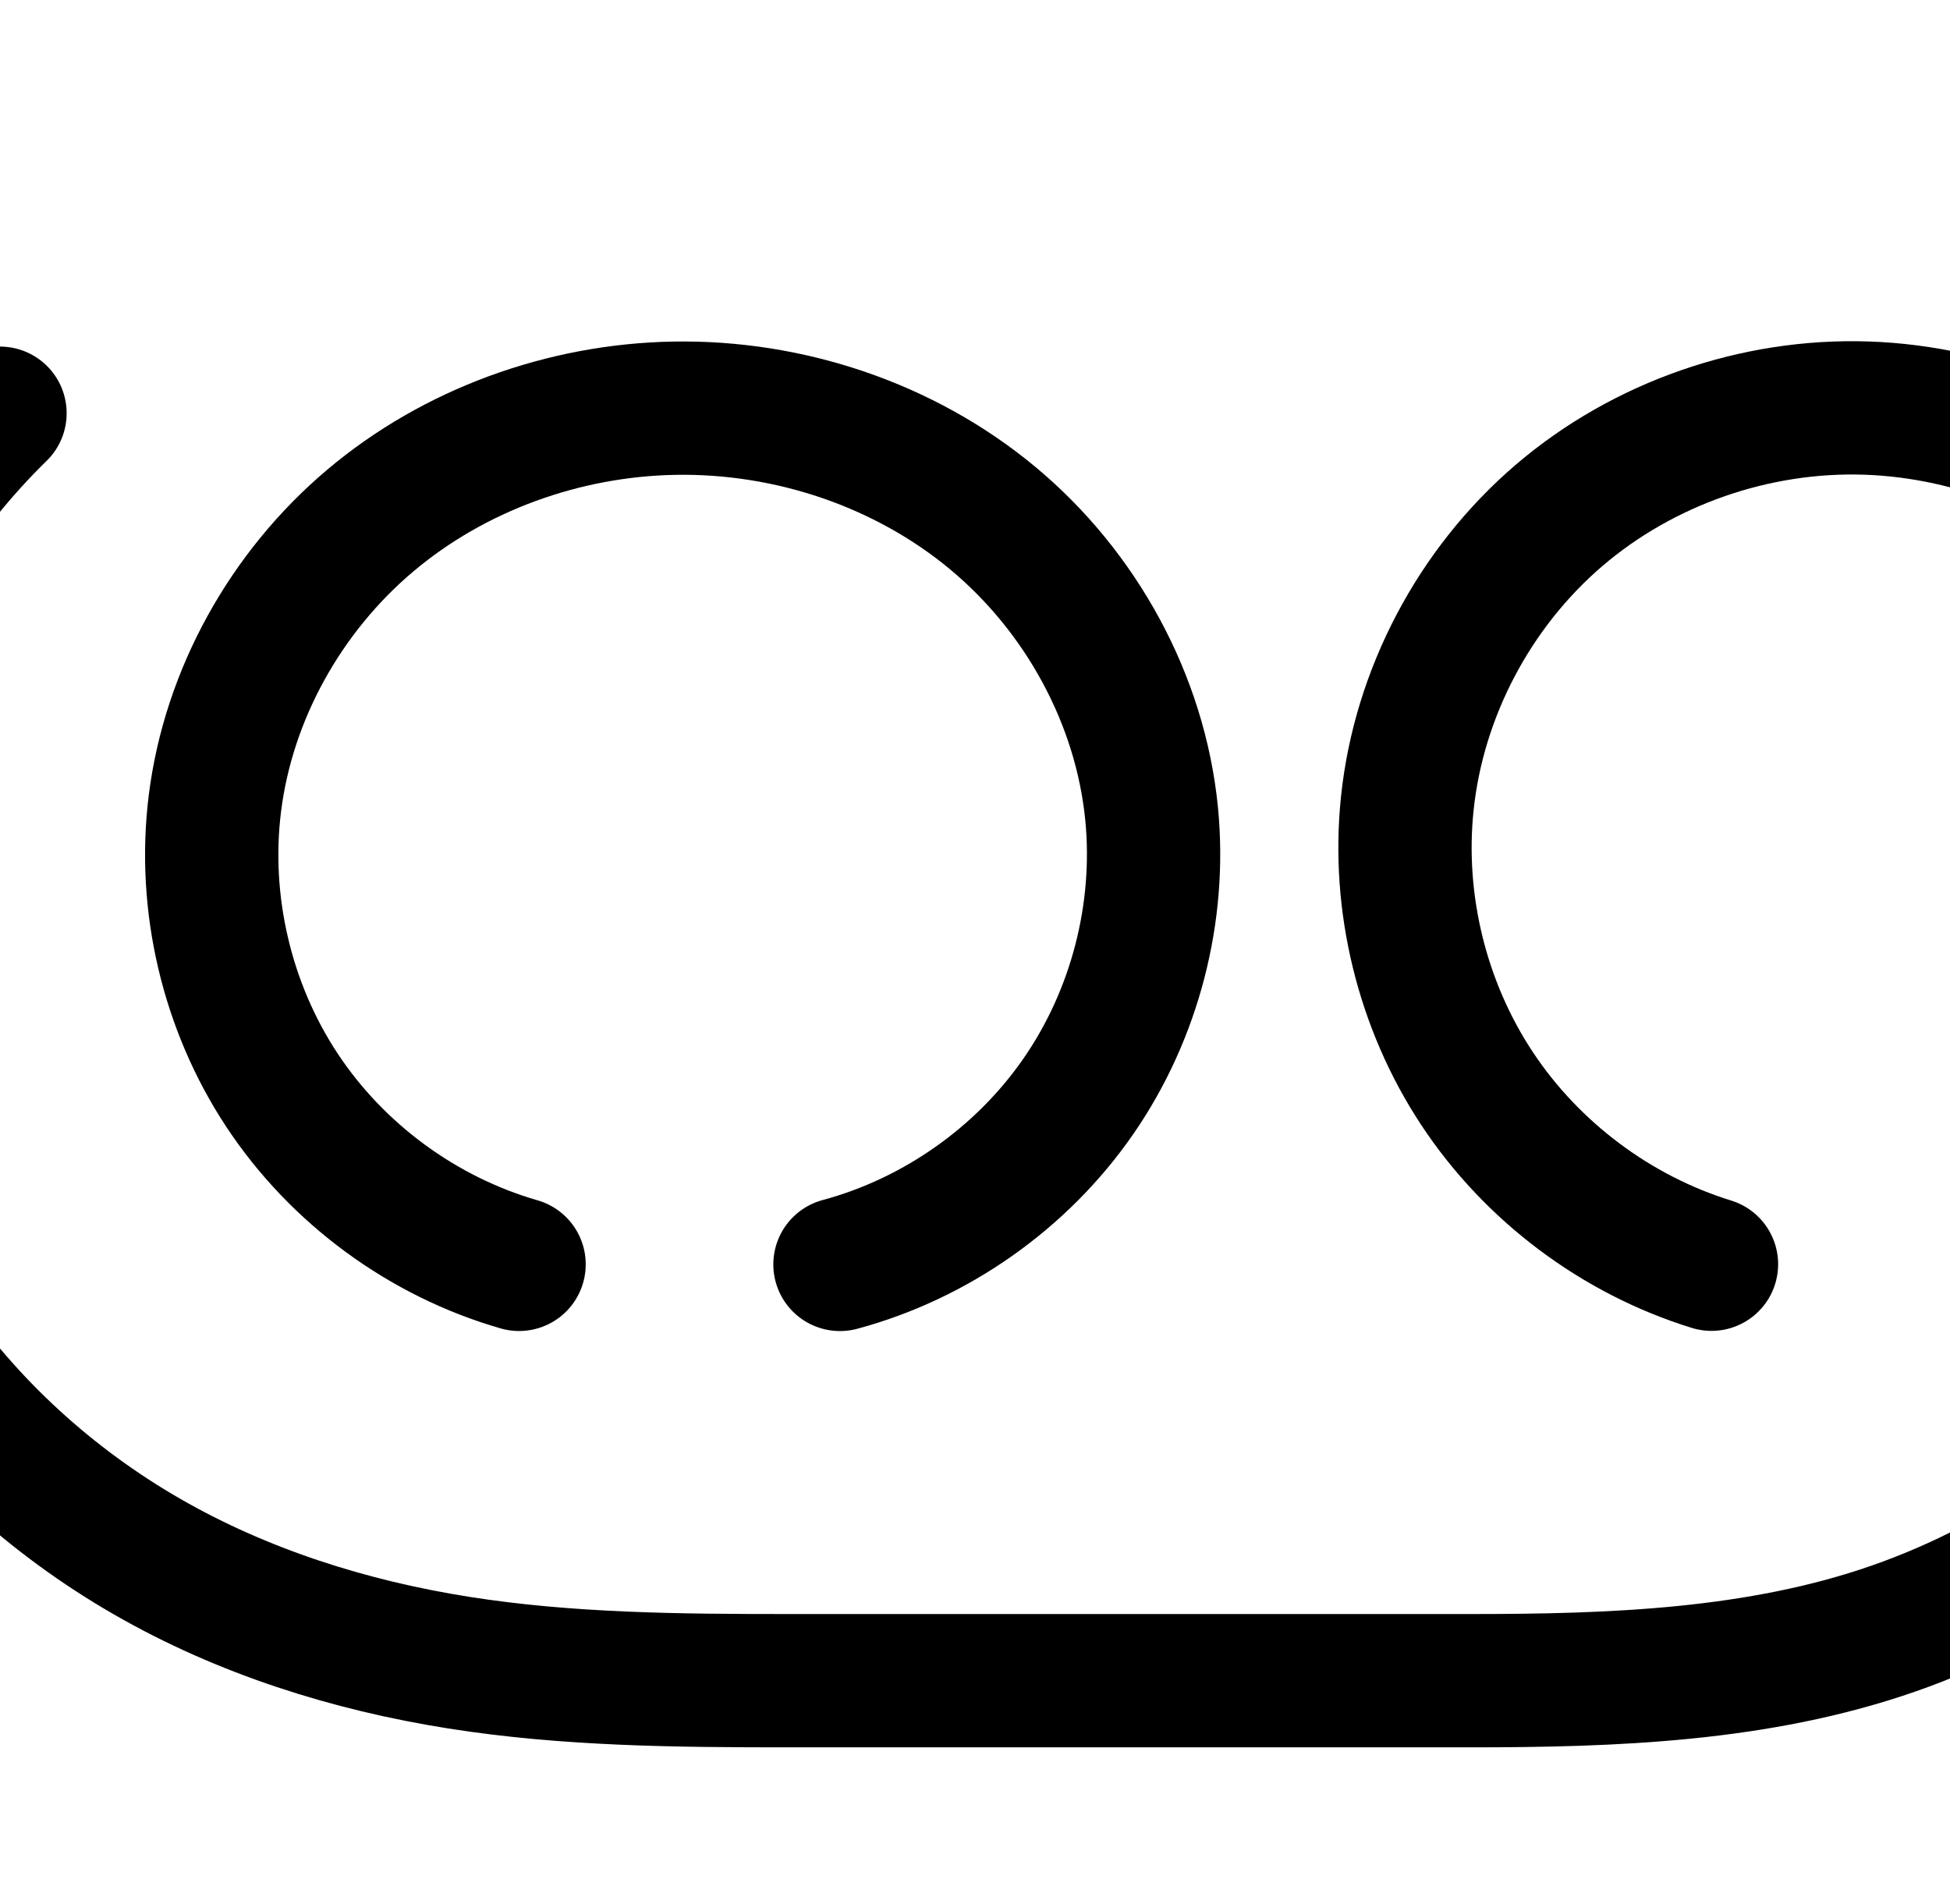 <?xml version="1.0" encoding="UTF-8" standalone="no"?>
<!-- Created with Inkscape (http://www.inkscape.org/) -->

<svg
   xmlns:dc="http://purl.org/dc/elements/1.1/"
   xmlns:cc="http://creativecommons.org/ns#"
   xmlns:rdf="http://www.w3.org/1999/02/22-rdf-syntax-ns#"
   xmlns:svg="http://www.w3.org/2000/svg"
   xmlns="http://www.w3.org/2000/svg"
   xmlns:sodipodi="http://sodipodi.sourceforge.net/DTD/sodipodi-0.dtd"
   xmlns:inkscape="http://www.inkscape.org/namespaces/inkscape"
   width="2048"
   height="2000"
   id="svg2992"
   version="1.1"
   inkscape:version="0.91 r13725"
   sodipodi:docname="റ്റ്ര.svg">
  <defs
     id="defs5498">
    <inkscape:path-effect
       effect="spiro"
       id="path-effect4141-3-4-8"
       is_visible="true" />
    <inkscape:path-effect
       effect="spiro"
       id="path-effect4141-3-4-8-9"
       is_visible="true" />
    <inkscape:path-effect
       effect="spiro"
       id="path-effect4141-3-4-8-4"
       is_visible="true" />
    <inkscape:path-effect
       effect="spiro"
       id="path-effect4141-3-4-8-9-6"
       is_visible="true" />
    <inkscape:path-effect
       effect="spiro"
       id="path-effect4141-3-4-8-3"
       is_visible="true" />
    <inkscape:path-effect
       effect="spiro"
       id="path-effect4141-3-4-8-6"
       is_visible="true" />
    <inkscape:path-effect
       effect="spiro"
       id="path-effect4141-3-4-8-6-5"
       is_visible="true" />
    <inkscape:path-effect
       effect="spiro"
       id="path-effect4141-3-4-8-3-3"
       is_visible="true" />
    <inkscape:path-effect
       effect="spiro"
       id="path-effect4141-3-4-8-3-2"
       is_visible="true" />
    <inkscape:path-effect
       effect="spiro"
       id="path-effect4141-3-4-8-6-9"
       is_visible="true" />
    <inkscape:path-effect
       effect="spiro"
       id="path-effect4141-3-4-8-6-3"
       is_visible="true" />
    <inkscape:path-effect
       effect="spiro"
       id="path-effect4141-3-4-8-3-6"
       is_visible="true" />
    <inkscape:path-effect
       effect="spiro"
       id="path-effect4141-3-4-8-6-3-5"
       is_visible="true" />
    <inkscape:path-effect
       effect="spiro"
       id="path-effect4141-3-4-8-3-6-6"
       is_visible="true" />
    <inkscape:path-effect
       effect="spiro"
       id="path-effect4141-3-4-8-6-1"
       is_visible="true" />
    <inkscape:path-effect
       effect="spiro"
       id="path-effect4141-3-4-8-3-27"
       is_visible="true" />
  </defs>
  <sodipodi:namedview
     inkscape:window-height="843"
     inkscape:window-width="1600"
     inkscape:pageshadow="2"
     inkscape:pageopacity="0.0"
     borderopacity="1.0"
     bordercolor="#666666"
     pagecolor="#ffffff"
     id="base"
     showgrid="true"
     showguides="true"
     inkscape:guide-bbox="true"
     inkscape:zoom="0.227"
     inkscape:cx="4112.6995"
     inkscape:cy="827.86321"
     inkscape:window-x="1600"
     inkscape:window-y="0"
     inkscape:current-layer="layer1"
     inkscape:window-maximized="1">
    <sodipodi:guide
       orientation="horizontal"
       position="0,600"
       id="guide5596" />
    <inkscape:grid
       type="xygrid"
       id="grid3769"
       empspacing="5"
       visible="true"
       enabled="true"
       snapvisiblegridlinesonly="true" />
    <sodipodi:guide
       orientation="0,1"
       position="-760,1600"
       id="guide6577" />
  </sodipodi:namedview>
  <g
     inkscape:label="Layer 1"
     inkscape:groupmode="layer"
     id="layer1"
     transform="translate(0,1000)">
    <path
       style="fill:none;fill-rule:evenodd;stroke:#000000;stroke-width:140;stroke-linecap:round;stroke-linejoin:round;stroke-miterlimit:4;stroke-dasharray:none;stroke-opacity:1"
       d="m 882.182,327.935 c 100.704,-27.084 191.114,-90.843 250.432,-176.611 59.318,-85.768 87.072,-192.861 76.877,-296.644 -11.785,-119.972 -74.216,-233.481 -166.904,-310.56 -92.688,-77.079 -214.191,-117.622 -334.72,-115.396 -115.66,2.136 -230.784,43.526 -319.16,118.167 -88.376,74.642 -148.823,182.46 -163.054,297.261 -12.937,104.367 12.537,213.065 70.498,300.817 57.961,87.752 147.938,153.845 249.008,182.909"
       id="path4139-1-5-4"
       inkscape:path-effect="#path-effect4141-3-4-8-3"
       inkscape:original-d="m 882.18235,327.93543 c 0,0 352.33735,-283.089859 327.30965,-473.25472 -28.6232,-217.48353 -282.26605,-426.73872 -501.6236,-425.95672 -212.15956,0.75634 -453.03516,205.28311 -482.21356,415.42802 -26.5763,191.403851 319.5063,483.7265 319.5063,483.7265"
       inkscape:connector-curvature="0"
       sodipodi:nodetypes="caaac" />
    <path
       style="fill:none;fill-rule:evenodd;stroke:#000000;stroke-width:140;stroke-linecap:round;stroke-linejoin:round;stroke-miterlimit:4;stroke-dasharray:none;stroke-opacity:1"
       d="m 1797.496,327.752 c -100.011,-30.89 -188.642,-97.337 -246.331,-184.678 -57.689,-87.341 -84.018,-194.939 -73.175,-299.049 12.091,-116.097 70.553,-226.558 159.179,-302.52 88.626,-75.962 206.374,-116.798 323.034,-112.908 117.373,3.913 231.815,52.396 320.094,129.847 88.278,77.451 150.602,182.817 181.53,296.11 54.974,201.375 8.383,426.026 -115.268,594.206 -88.928,120.953 -216.297,212.348 -358.075,261.711 -141.778,49.363 -294.553,54.679 -444.679,54.679 l -715.805,0 c -115.798,0 -232.111,-0.89 -346.484,-19.001 C 367.143,728.039 254.867,692.594 154.498,634.843 54.128,577.092 -33.711,497.241 -98.895,401.533 -164.08,305.824 -206.428,194.746 -222,80 -253.756,-153.999 -168.89,-400.953 0,-566"
       id="path4139-1-5-4-7"
       inkscape:path-effect="#path-effect4141-3-4-8-6"
       inkscape:original-d="m 1797.4963,327.75234 c 0,0 -346.0826,-292.322646 -319.5063,-483.72651 29.1784,-210.1449 270.054,-414.67167 482.2135,-415.42801 219.3576,-0.782 428.9682,218.97951 501.6236,425.95671 66.8266,190.37237 13.7018,439.04663 -115.2677,594.20558 -183.8511,221.18519 -584.4472,316.38997 -802.7543,316.38997 l -715.8051,0 C 410.28718,765.15008 -86.251198,475.26095 -222,80 -295.95911,-135.34738 0,-566 0,-566"
       inkscape:connector-curvature="0"
       sodipodi:nodetypes="caaaassac" />
    <path
       style="color:#000000;font-style:normal;font-variant:normal;font-weight:normal;font-stretch:normal;font-size:medium;line-height:normal;font-family:sans-serif;text-indent:0;text-align:start;text-decoration:none;text-decoration-line:none;text-decoration-style:solid;text-decoration-color:#000000;letter-spacing:normal;word-spacing:normal;text-transform:none;direction:ltr;block-progression:tb;writing-mode:lr-tb;baseline-shift:baseline;text-anchor:start;white-space:normal;clip-rule:nonzero;display:inline;overflow:visible;visibility:visible;opacity:1;isolation:auto;mix-blend-mode:normal;color-interpolation:sRGB;color-interpolation-filters:linearRGB;solid-color:#000000;solid-opacity:1;fill:#000000;fill-opacity:1;fill-rule:evenodd;stroke:none;stroke-width:140;stroke-linecap:round;stroke-linejoin:round;stroke-miterlimit:4;stroke-dasharray:none;stroke-dashoffset:0;stroke-opacity:1;color-rendering:auto;image-rendering:auto;shape-rendering:auto;text-rendering:auto;enable-background:accumulate"
       d="m 866.576,1158.736 c -131.494,2.428 -261.511,48.93 -363.035,134.678 -101.741,85.93 -170.806,208.62 -187.355,342.127 -15.047,121.389 14.145,245.944 81.559,348.008 67.414,102.064 170.517,177.799 288.07,211.603 a 70.007,70.007 0 1 0 38.693,-134.547 c -84.587,-24.324 -161.437,-80.776 -209.945,-154.217 -48.508,-73.441 -70.267,-166.279 -59.439,-253.625 11.912,-96.094 63.742,-189.041 138.752,-252.395 75.227,-63.537 175.46,-99.813 275.285,-101.656 103.971,-1.92 209.827,33.663 288.67,99.228 78.592,65.357 132.144,163.272 141.998,263.582 8.528,86.818 -15.163,178.234 -64.785,249.982 -49.622,71.748 -126.798,126.175 -211.041,148.832 a 70.007,70.007 0 1 0 36.361,135.195 c 117.165,-31.511 220.81,-104.603 289.824,-204.391 69.014,-99.787 100.83,-222.558 88.969,-343.305 -13.716,-139.634 -85.028,-268.738 -191.81,-357.539 -106.533,-88.593 -243.683,-134.094 -380.77,-131.562 z"
       id="path4139-1-5-4-1"
       inkscape:connector-curvature="0" />
    <path
       style="color:#000000;font-style:normal;font-variant:normal;font-weight:normal;font-stretch:normal;font-size:medium;line-height:normal;font-family:sans-serif;text-indent:0;text-align:start;text-decoration:none;text-decoration-line:none;text-decoration-style:solid;text-decoration-color:#000000;letter-spacing:normal;word-spacing:normal;text-transform:none;direction:ltr;block-progression:tb;writing-mode:lr-tb;baseline-shift:baseline;text-anchor:start;white-space:normal;clip-rule:nonzero;display:inline;overflow:visible;visibility:visible;opacity:1;isolation:auto;mix-blend-mode:normal;color-interpolation:sRGB;color-interpolation-filters:linearRGB;solid-color:#000000;solid-opacity:1;fill:#000000;fill-opacity:1;fill-rule:evenodd;stroke:none;stroke-width:140;stroke-linecap:round;stroke-linejoin:round;stroke-miterlimit:4;stroke-dasharray:none;stroke-dashoffset:0;stroke-opacity:1;color-rendering:auto;image-rendering:auto;shape-rendering:auto;text-rendering:auto;enable-background:accumulate"
       d="m 2097.326,1158.389 c -125.942,1.72 -249.641,47.627 -345.711,129.969 -102.536,87.884 -169.222,213.749 -183.248,348.418 -12.567,120.665 17.526,243.65 84.389,344.879 66.863,101.229 168.17,177.179 284.084,212.981 a 70.007,70.007 0 1 0 41.315,-133.766 c -84.109,-25.978 -160.064,-82.92 -208.58,-156.373 -48.516,-73.453 -71.08,-165.663 -61.961,-253.219 10.157,-97.525 60.394,-192.584 135.109,-256.623 74.777,-64.092 176.364,-99.389 275.148,-96.096 99.643,3.322 199.64,45.284 276.26,112.506 76.897,67.466 132.628,161.044 160.168,261.926 48.844,178.922 6.862,383.333 -104.137,534.305 -80.001,108.811 -195.961,192.247 -324.695,237.068 -128.505,44.741 -273.189,50.787 -421.662,50.787 l -715.805,0 c -115.439,0 -228.053,-1.121 -335.535,-18.141 C 545.037,2459.999 440.95,2426.841 349.408,2374.17 257.913,2321.525 177.873,2248.628 118.961,2162.129 60.021,2075.589 21.471,1974.54 7.363,1870.586 -21.275,1659.558 56.614,1432.909 208.924,1284.064 a 70.007,70.007 0 1 0 -97.848,-100.129 c -185.469,181.249 -277.313,448.508 -242.439,705.479 17.037,125.538 63.182,246.646 134.611,351.523 71.457,104.918 167.096,191.721 276.34,254.578 109.197,62.831 229.662,100.561 350.98,119.772 121.264,19.202 241.275,19.863 357.432,19.863 l 715.805,0 c 151.778,0 312.644,-4.588 467.695,-58.572 154.822,-53.904 293.602,-153.259 391.457,-286.353 136.302,-185.387 187.501,-430.278 126.398,-654.106 -34.316,-125.703 -103.234,-242.857 -202.893,-330.293 -99.937,-87.68 -228.823,-142.685 -363.926,-147.19 -8.409,-0.28 -16.815,-0.363 -25.211,-0.248 z"
       id="path4139-1-5-4-7-2"
       inkscape:connector-curvature="0" />
    <path
       style="fill:none;fill-rule:evenodd;stroke:#000000;stroke-width:70;stroke-linecap:round;stroke-linejoin:round;stroke-miterlimit:4;stroke-dasharray:none;stroke-opacity:1"
       d="m -2357.818,367.935 c 98.586,-30.836 186.289,-95.379 245.046,-180.336 58.757,-84.957 88.2,-189.793 82.263,-292.919 -7.161,-124.393 -66.209,-244.654 -159.013,-327.795 -92.804,-83.14 -218.035,-128.571 -342.611,-126.162 -119.64,2.313 -238.223,48.587 -326.683,129.173 -88.46,80.585 -145.718,194.995 -155.53,314.255 -8.54,103.796 18.722,210.202 76.121,297.103 57.399,86.901 144.566,153.74 243.385,186.624"
       id="path4139-1-5-4-75"
       inkscape:path-effect="#path-effect4141-3-4-8-3-6"
       inkscape:original-d="m -2357.8177,367.93547 c 0,0 349.3343,-282.718653 327.3097,-473.25472 -25.8952,-224.02081 -276.1129,-454.85477 -501.6236,-453.95672 -218.3655,0.8696 -455.688,226.67781 -482.2136,443.42802 -23.4734,191.809109 319.5063,483.7265 319.5063,483.7265"
       inkscape:connector-curvature="0"
       sodipodi:nodetypes="caaac" />
    <path
       style="fill:none;fill-rule:evenodd;stroke:#000000;stroke-width:70;stroke-linecap:round;stroke-linejoin:round;stroke-miterlimit:4;stroke-dasharray:none;stroke-opacity:1"
       d="m -1442.504,367.752 c -97.317,-35.306 -182.719,-102.626 -239.775,-189.008 -57.056,-86.381 -85.454,-191.353 -79.731,-294.719 6.716,-121.307 61.089,-239.604 149.81,-322.604 88.721,-83 210.999,-129.46 332.403,-124.824 121.483,4.638 238.802,59.498 326.552,143.638 87.75,84.14 146.632,196.12 175.072,314.319 48.691,202.368 6.641,425.499 -115.268,594.206 -87.976,121.747 -215.781,213.091 -357.739,262.184 -141.958,49.093 -294.808,54.206 -445.015,54.206 l -715.805,0 c -115.617,0 -231.76,-0.929 -345.916,-19.249 -114.156,-18.32 -226.135,-54.133 -326.142,-112.149 -200.014,-116.031 -343.339,-325.122 -377.942,-553.752 -36.912,-243.884 47.99,-503.179 222,-678"
       id="path4139-1-5-4-7-3"
       inkscape:path-effect="#path-effect4141-3-4-8-6-3"
       inkscape:original-d="m -1442.5037,367.75238 c 0,0 -342.5503,-291.865344 -319.5063,-483.72651 26.1484,-217.70726 262.9433,-446.54279 482.2135,-447.42801 226.4075,-0.91403 430.48165,243.01486 501.62364,457.95671 63.39697,191.541777 13.7018,439.04663 -115.2677,594.20553 -183.85114,221.1852 -584.44724,316.39 -802.75434,316.39 l -715.8051,0 c -417.7128,0 -911.3738,-290.88908 -1050,-685.15006 -78.8813,-224.34291 222,-678 222,-678"
       inkscape:connector-curvature="0"
       sodipodi:nodetypes="caaaassac" />
    <path
       style="color:#000000;font-style:normal;font-variant:normal;font-weight:normal;font-stretch:normal;font-size:medium;line-height:normal;font-family:sans-serif;text-indent:0;text-align:start;text-decoration:none;text-decoration-line:none;text-decoration-style:solid;text-decoration-color:#000000;letter-spacing:normal;word-spacing:normal;text-transform:none;direction:ltr;block-progression:tb;writing-mode:lr-tb;baseline-shift:baseline;text-anchor:start;white-space:normal;clip-rule:nonzero;display:inline;overflow:visible;visibility:visible;opacity:1;isolation:auto;mix-blend-mode:normal;color-interpolation:sRGB;color-interpolation-filters:linearRGB;solid-color:#000000;solid-opacity:1;fill:#000000;fill-opacity:1;fill-rule:evenodd;stroke:none;stroke-width:70;stroke-linecap:round;stroke-linejoin:round;stroke-miterlimit:4;stroke-dasharray:none;stroke-dashoffset:0;stroke-opacity:1;color-rendering:auto;image-rendering:auto;shape-rendering:auto;text-rendering:auto;enable-background:accumulate"
       d="m -2382.852,1001.326 c -128.213,2.479 -254.538,51.711 -349.578,138.291 -95.093,86.628 -156.267,208.733 -166.842,337.26 -9.2,111.811 19.967,225.65 81.799,319.262 61.832,93.612 155.09,165.121 261.539,200.545 a 35.004,35.004 0 1 0 22.102,-66.42 c -91.188,-30.345 -172.264,-92.513 -225.231,-172.703 -52.967,-80.19 -78.326,-179.163 -70.445,-274.943 9.05,-109.993 62.392,-216.709 144.219,-291.252 81.88,-74.591 192.722,-117.905 303.789,-120.053 115.618,-2.236 232.711,40.309 318.58,117.236 85.806,76.871 140.825,189.074 147.426,303.738 5.477,95.138 -21.901,192.621 -76.108,270.998 -54.206,78.377 -135.758,138.394 -226.709,166.842 a 35.004,35.004 0 1 0 20.896,66.807 c 106.222,-33.225 200.077,-102.293 263.385,-193.83 63.308,-91.537 94.816,-203.727 88.42,-314.84 -7.721,-134.123 -70.799,-262.442 -170.601,-351.852 -99.74,-89.354 -233.107,-137.668 -366.641,-135.086 z"
       id="path4139-1-5-4-75-2"
       inkscape:connector-curvature="0" />
    <path
       style="color:#000000;font-style:normal;font-variant:normal;font-weight:normal;font-stretch:normal;font-size:medium;line-height:normal;font-family:sans-serif;text-indent:0;text-align:start;text-decoration:none;text-decoration-line:none;text-decoration-style:solid;text-decoration-color:#000000;letter-spacing:normal;word-spacing:normal;text-transform:none;direction:ltr;block-progression:tb;writing-mode:lr-tb;baseline-shift:baseline;text-anchor:start;white-space:normal;clip-rule:nonzero;display:inline;overflow:visible;visibility:visible;opacity:1;isolation:auto;mix-blend-mode:normal;color-interpolation:sRGB;color-interpolation-filters:linearRGB;solid-color:#000000;solid-opacity:1;fill:#000000;fill-opacity:1;fill-rule:evenodd;stroke:none;stroke-width:70;stroke-linecap:round;stroke-linejoin:round;stroke-miterlimit:4;stroke-dasharray:none;stroke-dashoffset:0;stroke-opacity:1;color-rendering:auto;image-rendering:auto;shape-rendering:auto;text-rendering:auto;enable-background:accumulate"
       d="m -1153.094,996.916 c -122.829,1.665 -243.362,50.626 -333.06,134.541 -95.628,89.461 -153.622,215.765 -160.846,346.228 -6.149,111.052 24.174,223.138 85.473,315.943 61.299,92.806 152.489,164.687 257.043,202.619 a 35.004,35.004 0 1 0 23.873,-65.803 c -90.08,-32.681 -169.695,-95.439 -222.508,-175.397 -52.813,-79.957 -79.286,-177.816 -73.988,-273.494 6.21,-112.15 56.96,-222.44 138.775,-298.978 81.764,-76.491 195.557,-119.669 307.156,-115.408 111.828,4.27 221.677,55.312 303.664,133.926 82.199,78.816 138.22,184.838 165.266,297.242 46.25,192.223 5.959,405.591 -109.607,565.52 -83.418,115.441 -205.394,202.775 -340.811,249.605 -135.333,46.802 -284.161,52.283 -433.574,52.283 l -715.807,0 c -115.429,0 -229.697,-1.046 -340.369,-18.807 -110.646,-17.757 -218.519,-52.403 -314.125,-107.865 -190.506,-110.515 -327.962,-311.102 -360.898,-528.715 -35.175,-232.403 46.38,-481.481 212.199,-648.072 a 35.004,35.004 0 1 0 -49.611,-49.381 c -182.202,183.051 -270.45,452.563 -231.801,707.928 36.271,239.647 185.463,457.241 394.986,578.789 104.409,60.569 220.492,97.548 338.158,116.432 117.641,18.88 235.657,19.691 351.461,19.691 l 715.807,0 c 151.001,0 307.87,-4.743 456.453,-56.127 148.499,-51.355 282.137,-146.709 374.67,-274.764 128.252,-177.484 172.06,-410.379 120.928,-622.893 -29.834,-123.993 -91.575,-241.929 -184.877,-331.392 -93.513,-89.666 -218.303,-148.343 -349.441,-153.35 -8.2,-0.313 -16.399,-0.414 -24.588,-0.303 z"
       id="path4139-1-5-4-7-3-9"
       inkscape:connector-curvature="0" />
    <path
       style="color:#000000;font-style:normal;font-variant:normal;font-weight:normal;font-stretch:normal;font-size:medium;line-height:normal;font-family:sans-serif;text-indent:0;text-align:start;text-decoration:none;text-decoration-line:none;text-decoration-style:solid;text-decoration-color:#000000;letter-spacing:normal;word-spacing:normal;text-transform:none;direction:ltr;block-progression:tb;writing-mode:lr-tb;baseline-shift:baseline;text-anchor:start;white-space:normal;clip-rule:nonzero;display:inline;overflow:visible;visibility:visible;opacity:1;isolation:auto;mix-blend-mode:normal;color-interpolation:sRGB;color-interpolation-filters:linearRGB;solid-color:#000000;solid-opacity:1;fill:#000000;fill-opacity:1;fill-rule:evenodd;stroke:none;stroke-width:200;stroke-linecap:round;stroke-linejoin:round;stroke-miterlimit:4;stroke-dasharray:none;stroke-dashoffset:0;stroke-opacity:1;color-rendering:auto;image-rendering:auto;shape-rendering:auto;text-rendering:auto;enable-background:accumulate"
       d="m 4025.316,-658.395 c -138.28,2.554 -274.678,51.245 -381.838,141.752 -107.469,90.768 -180.227,219.833 -197.769,361.357 -15.951,128.683 14.832,260.035 86.297,368.232 71.465,108.197 180.196,188.064 304.814,223.9 a 100.01,100.01 0 1 0 55.273,-192.211 c -77.522,-22.293 -148.748,-74.611 -193.205,-141.918 -44.457,-67.307 -64.62,-153.351 -54.697,-233.402 10.918,-88.077 59.056,-174.648 128.338,-233.164 69.592,-58.777 163.441,-92.864 256.481,-94.582 96.875,-1.789 196.025,31.67 268.934,92.301 72.551,60.334 122.296,151.565 131.322,243.449 7.814,79.548 -14.135,164.245 -59.602,229.984 -45.467,65.74 -116.97,116.167 -194.158,136.926 a 100.01,100.01 0 1 0 51.943,193.137 c 124.219,-33.408 233.537,-110.501 306.707,-216.297 73.17,-105.795 106.728,-235.286 94.152,-363.303 -14.544,-148.061 -89.662,-283.848 -202.486,-377.672 -112.467,-93.527 -256.323,-141.153 -400.506,-138.49 z"
       id="path4139-1-5-4-0"
       inkscape:connector-curvature="0" />
    <path
       style="color:#000000;font-style:normal;font-variant:normal;font-weight:normal;font-stretch:normal;font-size:medium;line-height:normal;font-family:sans-serif;text-indent:0;text-align:start;text-decoration:none;text-decoration-line:none;text-decoration-style:solid;text-decoration-color:#000000;letter-spacing:normal;word-spacing:normal;text-transform:none;direction:ltr;block-progression:tb;writing-mode:lr-tb;baseline-shift:baseline;text-anchor:start;white-space:normal;clip-rule:nonzero;display:inline;overflow:visible;visibility:visible;opacity:1;isolation:auto;mix-blend-mode:normal;color-interpolation:sRGB;color-interpolation-filters:linearRGB;solid-color:#000000;solid-opacity:1;fill:#000000;fill-opacity:1;fill-rule:evenodd;stroke:none;stroke-width:200;stroke-linecap:round;stroke-linejoin:round;stroke-miterlimit:4;stroke-dasharray:none;stroke-dashoffset:0;stroke-opacity:1;color-rendering:auto;image-rendering:auto;shape-rendering:auto;text-rendering:auto;enable-background:accumulate"
       d="m 5256.193,-658.748 c -133.037,1.789 -263.173,50.08 -364.807,137.191 -108.498,92.994 -178.71,225.459 -193.564,368.088 -13.306,127.759 18.403,257.341 89.197,364.521 70.794,107.181 177.532,187.203 300.262,225.109 a 100.01,100.01 0 1 0 59.022,-191.092 c -77.293,-23.873 -147.815,-76.745 -192.4,-144.246 -44.585,-67.501 -65.534,-153.116 -57.154,-233.576 9.328,-89.565 56.039,-178.022 124.793,-236.951 68.842,-59.005 163.502,-91.929 254.625,-88.891 92.045,3.069 185.854,42.234 257.477,105.072 72.02,63.187 124.922,151.713 151.01,247.275 46.217,169.299 6.212,365.038 -99.365,508.635 -76.175,103.608 -187.245,183.631 -310.389,226.506 -122.817,42.761 -264.034,49.119 -411.799,49.119 l -715.805,0 c -115.285,0 -226.315,-1.22 -330.844,-17.771 -104.451,-16.539 -205.029,-48.716 -292.787,-99.211 -87.692,-50.457 -164.39,-120.376 -220.613,-202.928 -56.264,-82.61 -93.184,-179.359 -106.664,-278.688 -27.303,-201.183 47.596,-419.132 192.801,-561.033 a 100.01,100.01 0 1 0 -139.785,-143.039 c -192.575,188.193 -287.409,464.151 -251.199,730.967 17.665,130.164 65.439,255.57 139.545,364.377 74.146,108.866 173.125,198.65 286.172,263.695 112.981,65.007 236.957,103.717 361.252,123.398 124.217,19.669 245.812,20.232 362.123,20.232 l 715.805,0 c 152.487,0 316.821,-4.276 477.561,-60.24 160.413,-55.851 304.081,-158.616 405.762,-296.914 141.724,-192.762 194.9,-446.327 131.17,-679.777 -35.768,-131.022 -107.512,-253.228 -212.049,-344.943 -104.934,-92.064 -240.01,-149.863 -382.711,-154.621 -8.887,-0.296 -17.77,-0.385 -26.639,-0.266 z"
       id="path4139-1-5-4-7-9"
       inkscape:connector-curvature="0" />
  </g>
</svg>
